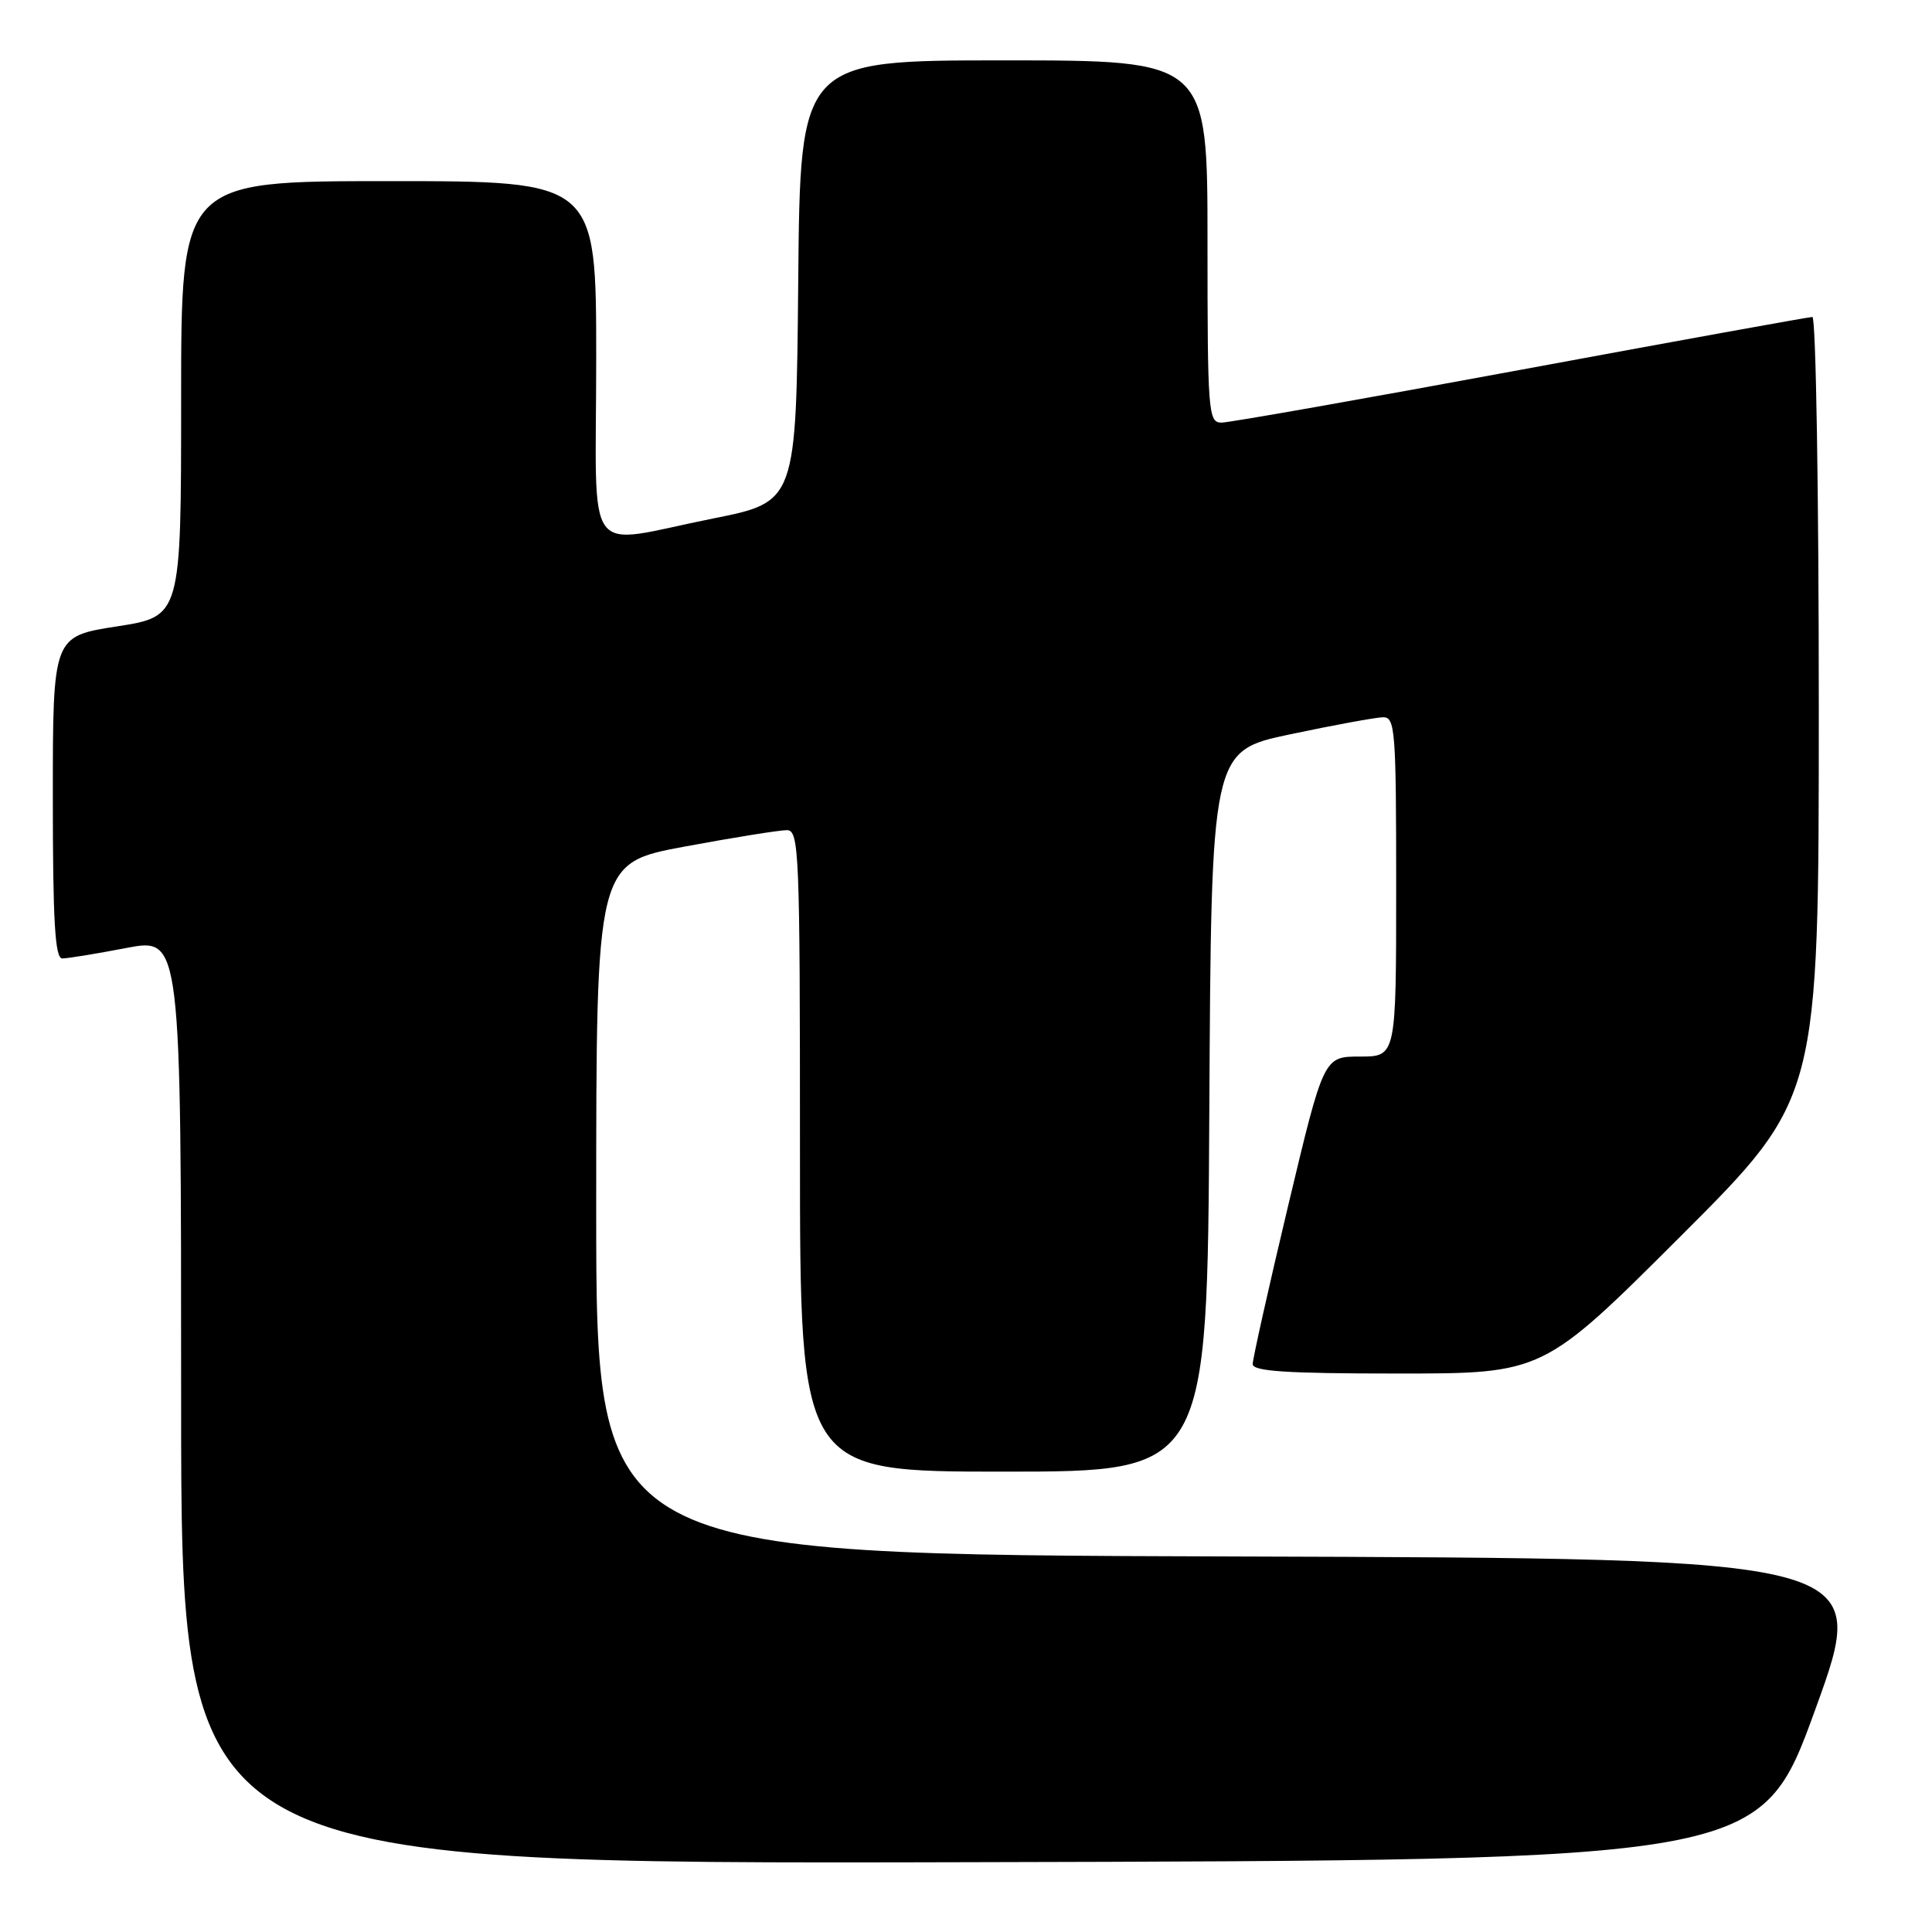 <?xml version="1.0" encoding="UTF-8" standalone="no"?>
<!DOCTYPE svg PUBLIC "-//W3C//DTD SVG 1.1//EN" "http://www.w3.org/Graphics/SVG/1.1/DTD/svg11.dtd" >
<svg xmlns="http://www.w3.org/2000/svg" xmlns:xlink="http://www.w3.org/1999/xlink" version="1.1" viewBox="0 0 256 256">
 <g >
 <path fill="currentColor"
d=" M 240.54 226.50 C 247.80 206.50 247.80 206.50 163.40 206.24 C 79.00 205.99 79.00 205.99 79.00 160.17 C 79.00 114.35 79.00 114.35 90.75 112.17 C 97.21 110.97 103.29 110.00 104.25 110.00 C 105.89 110.00 106.00 112.69 106.00 152.50 C 106.00 195.00 106.00 195.00 132.99 195.00 C 159.98 195.00 159.98 195.00 160.24 147.25 C 160.50 99.50 160.50 99.50 171.00 97.29 C 176.78 96.07 182.29 95.06 183.25 95.04 C 184.87 95.00 185.00 96.72 185.00 117.50 C 185.00 140.00 185.00 140.00 180.20 140.00 C 175.40 140.00 175.40 140.00 170.69 159.75 C 168.10 170.61 165.99 180.06 165.99 180.75 C 166.00 181.71 170.52 182.00 185.24 182.00 C 204.48 182.00 204.48 182.00 222.74 163.76 C 241.00 145.52 241.00 145.52 241.00 93.76 C 241.00 65.29 240.62 42.00 240.15 42.00 C 239.69 42.00 222.30 45.15 201.50 49.00 C 180.70 52.85 162.86 56.00 161.85 56.00 C 160.10 56.00 160.00 54.66 160.00 32.00 C 160.00 8.00 160.00 8.00 133.02 8.00 C 106.03 8.00 106.03 8.00 105.77 37.25 C 105.50 66.50 105.50 66.50 94.50 68.70 C 77.03 72.19 79.00 74.88 79.00 47.50 C 79.00 24.00 79.00 24.00 51.50 24.00 C 24.00 24.00 24.00 24.00 24.00 52.84 C 24.00 81.68 24.00 81.68 15.50 83.00 C 7.00 84.32 7.00 84.32 7.00 105.66 C 7.00 122.07 7.29 127.00 8.25 127.00 C 8.94 127.00 12.76 126.38 16.75 125.61 C 24.00 124.23 24.00 124.23 24.00 185.62 C 24.00 247.01 24.00 247.01 128.64 246.75 C 233.28 246.50 233.28 246.50 240.54 226.50 Z "/>
</g>
</svg>